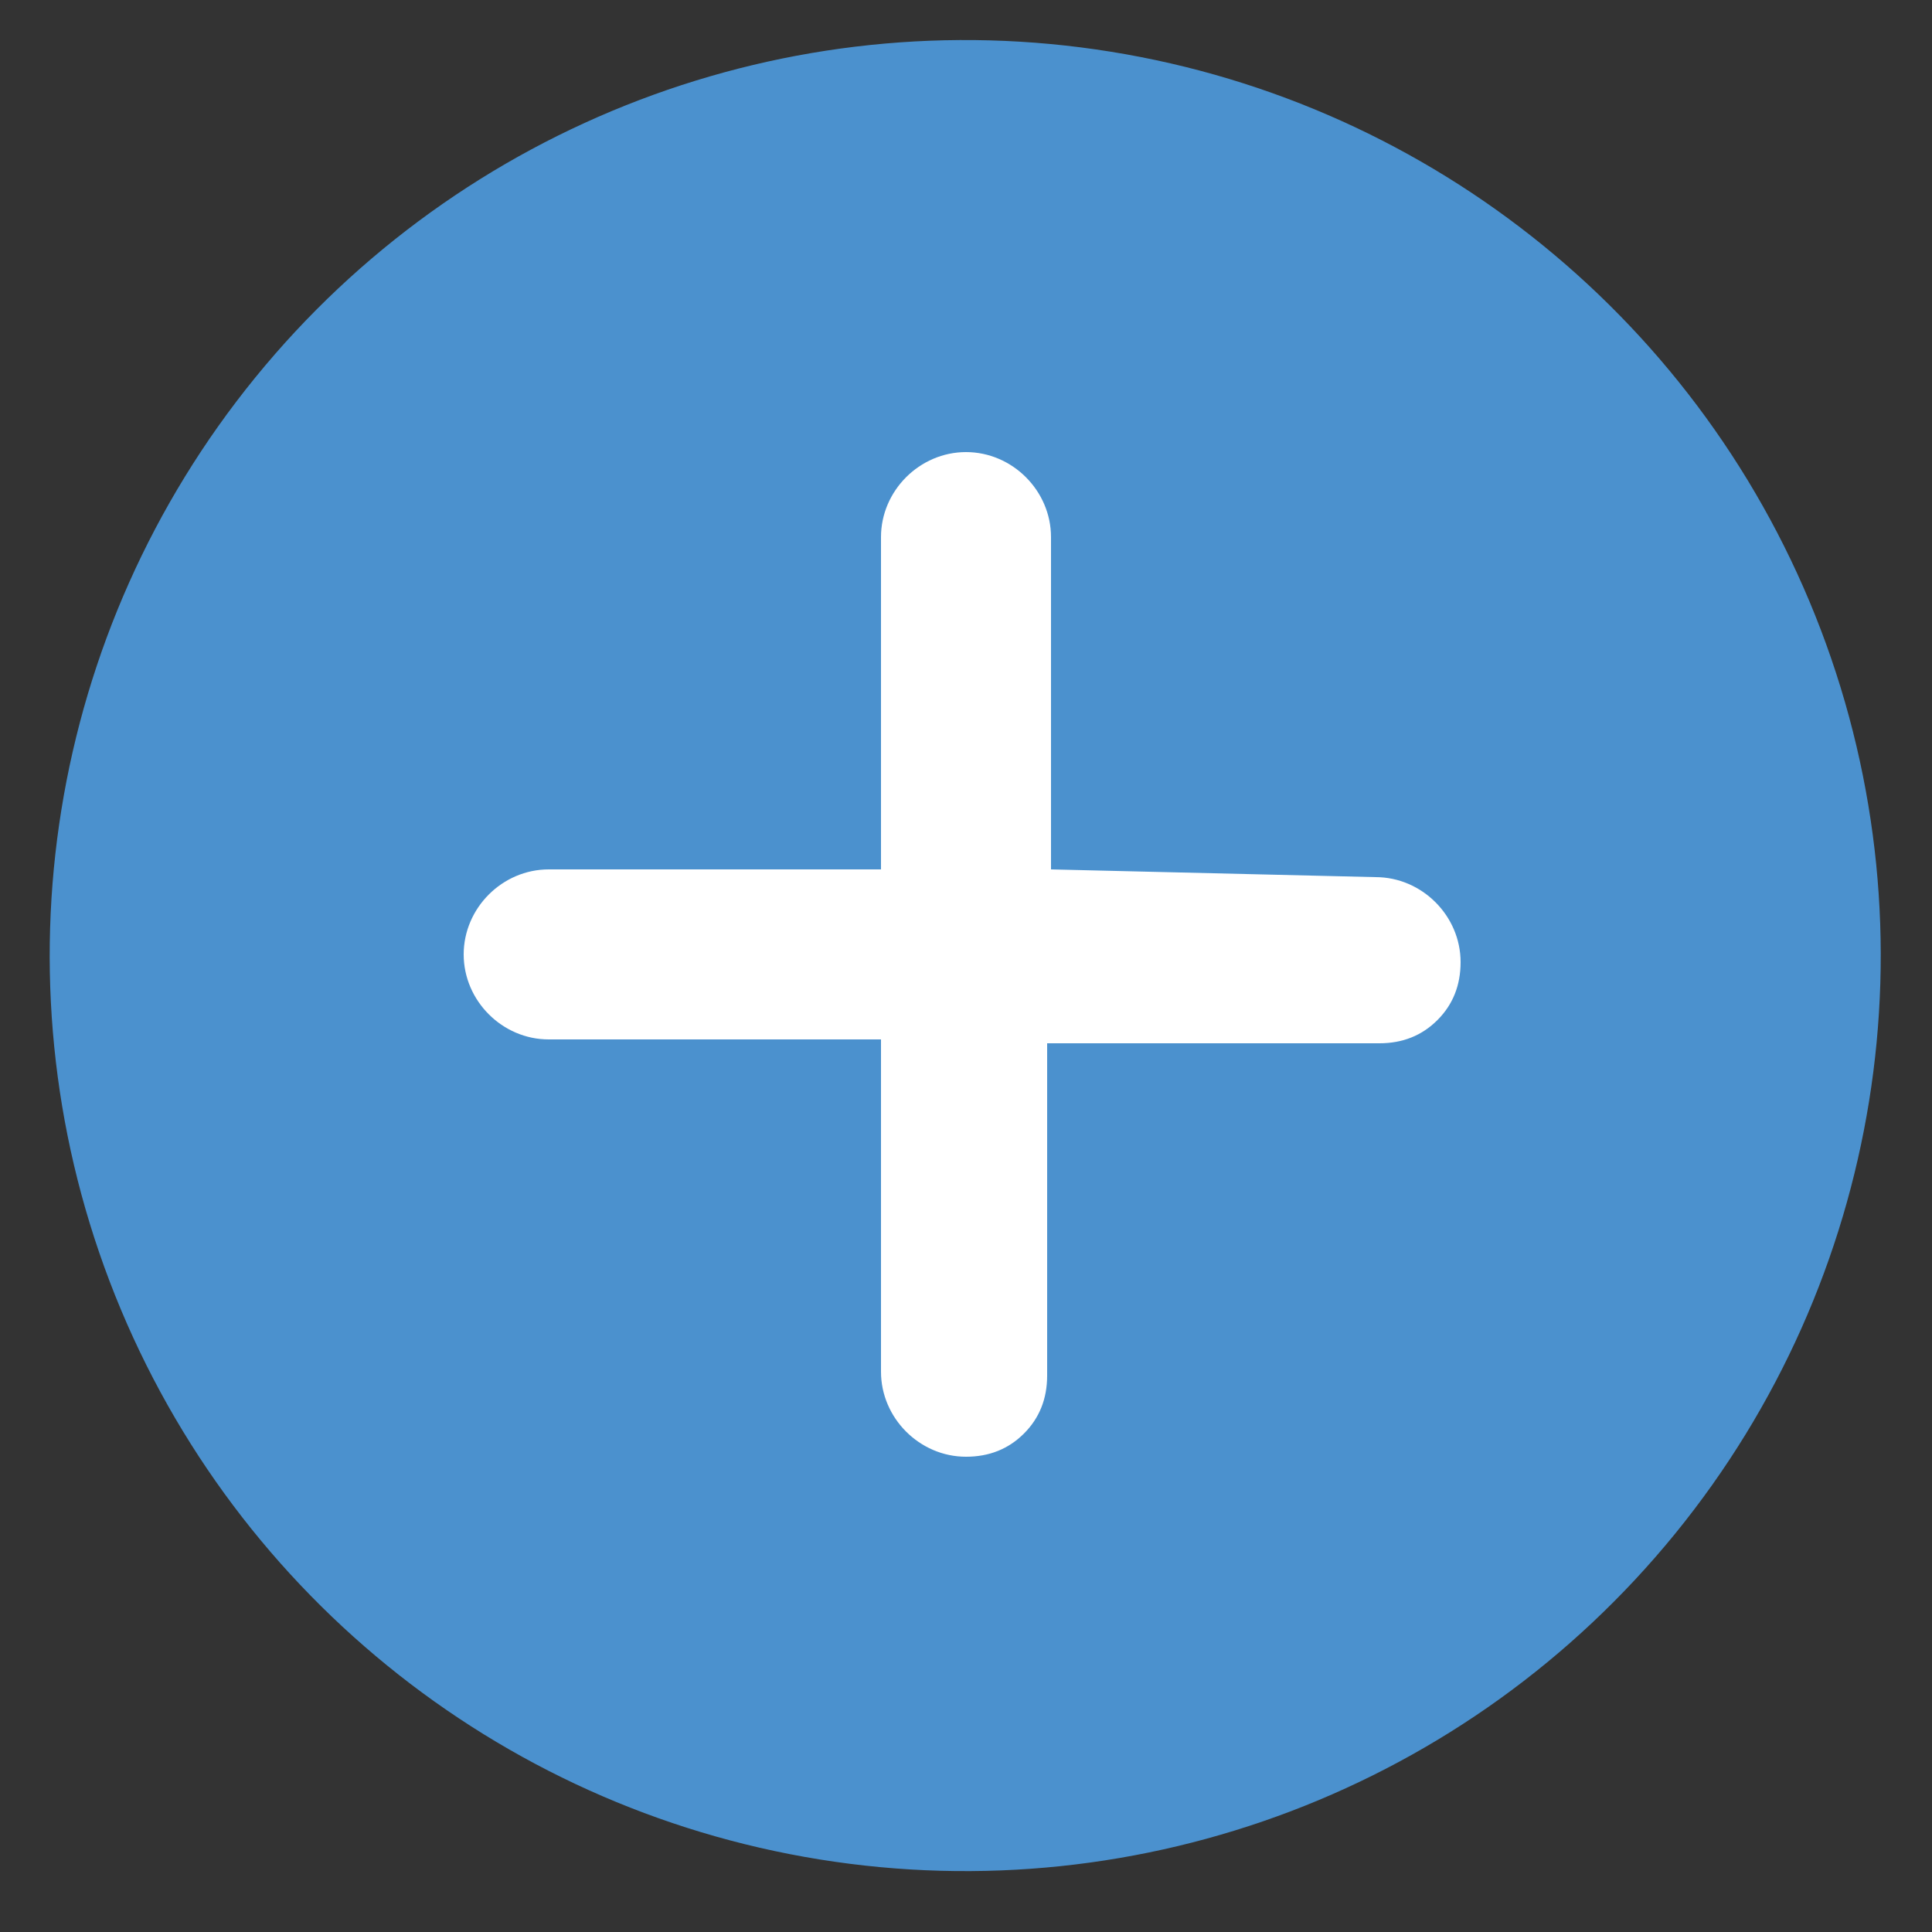 <?xml version="1.0" encoding="utf-8"?>
<!-- Generator: Adobe Illustrator 25.0.1, SVG Export Plug-In . SVG Version: 6.00 Build 0)  -->
<svg version="1.1" id="Layer_1" xmlns="http://www.w3.org/2000/svg" xmlns:xlink="http://www.w3.org/1999/xlink" x="0px" y="0px"
	 viewBox="0 0 50 50" style="enable-background:new 0 0 50 50;" xml:space="preserve">
<rect x="0" y="0" width="50" height="50" fill="#333333" stroke="none"/>
<style type="text/css">
	.st0{fill:#4B91CE;}
	.st1{fill:#FFFFFF;}
</style>
<g>
	<ellipse transform="matrix(0.159 -0.987 0.987 0.159 -3.374 45.478)" class="st0" cx="25" cy="24.7" rx="23.7" ry="23.7"/>
	<path class="st1" d="M27.2,22.5l0-8.6c0-1.2-1-2.2-2.2-2.2c-1.2,0-2.2,1-2.2,2.2l0,8.6l-8.6,0c-1.2,0-2.2,1-2.2,2.2
		c0,1.2,1,2.2,2.2,2.2l8.6,0l0,8.6c0,1.2,1,2.2,2.2,2.2c0.6,0,1.1-0.2,1.5-0.6c0.4-0.4,0.6-0.9,0.6-1.5l0-8.6l8.6,0
		c0.6,0,1.1-0.2,1.5-0.6c0.4-0.4,0.6-0.9,0.6-1.5c0-1.2-1-2.2-2.2-2.2L27.2,22.5z"/>
</g>
</svg>
